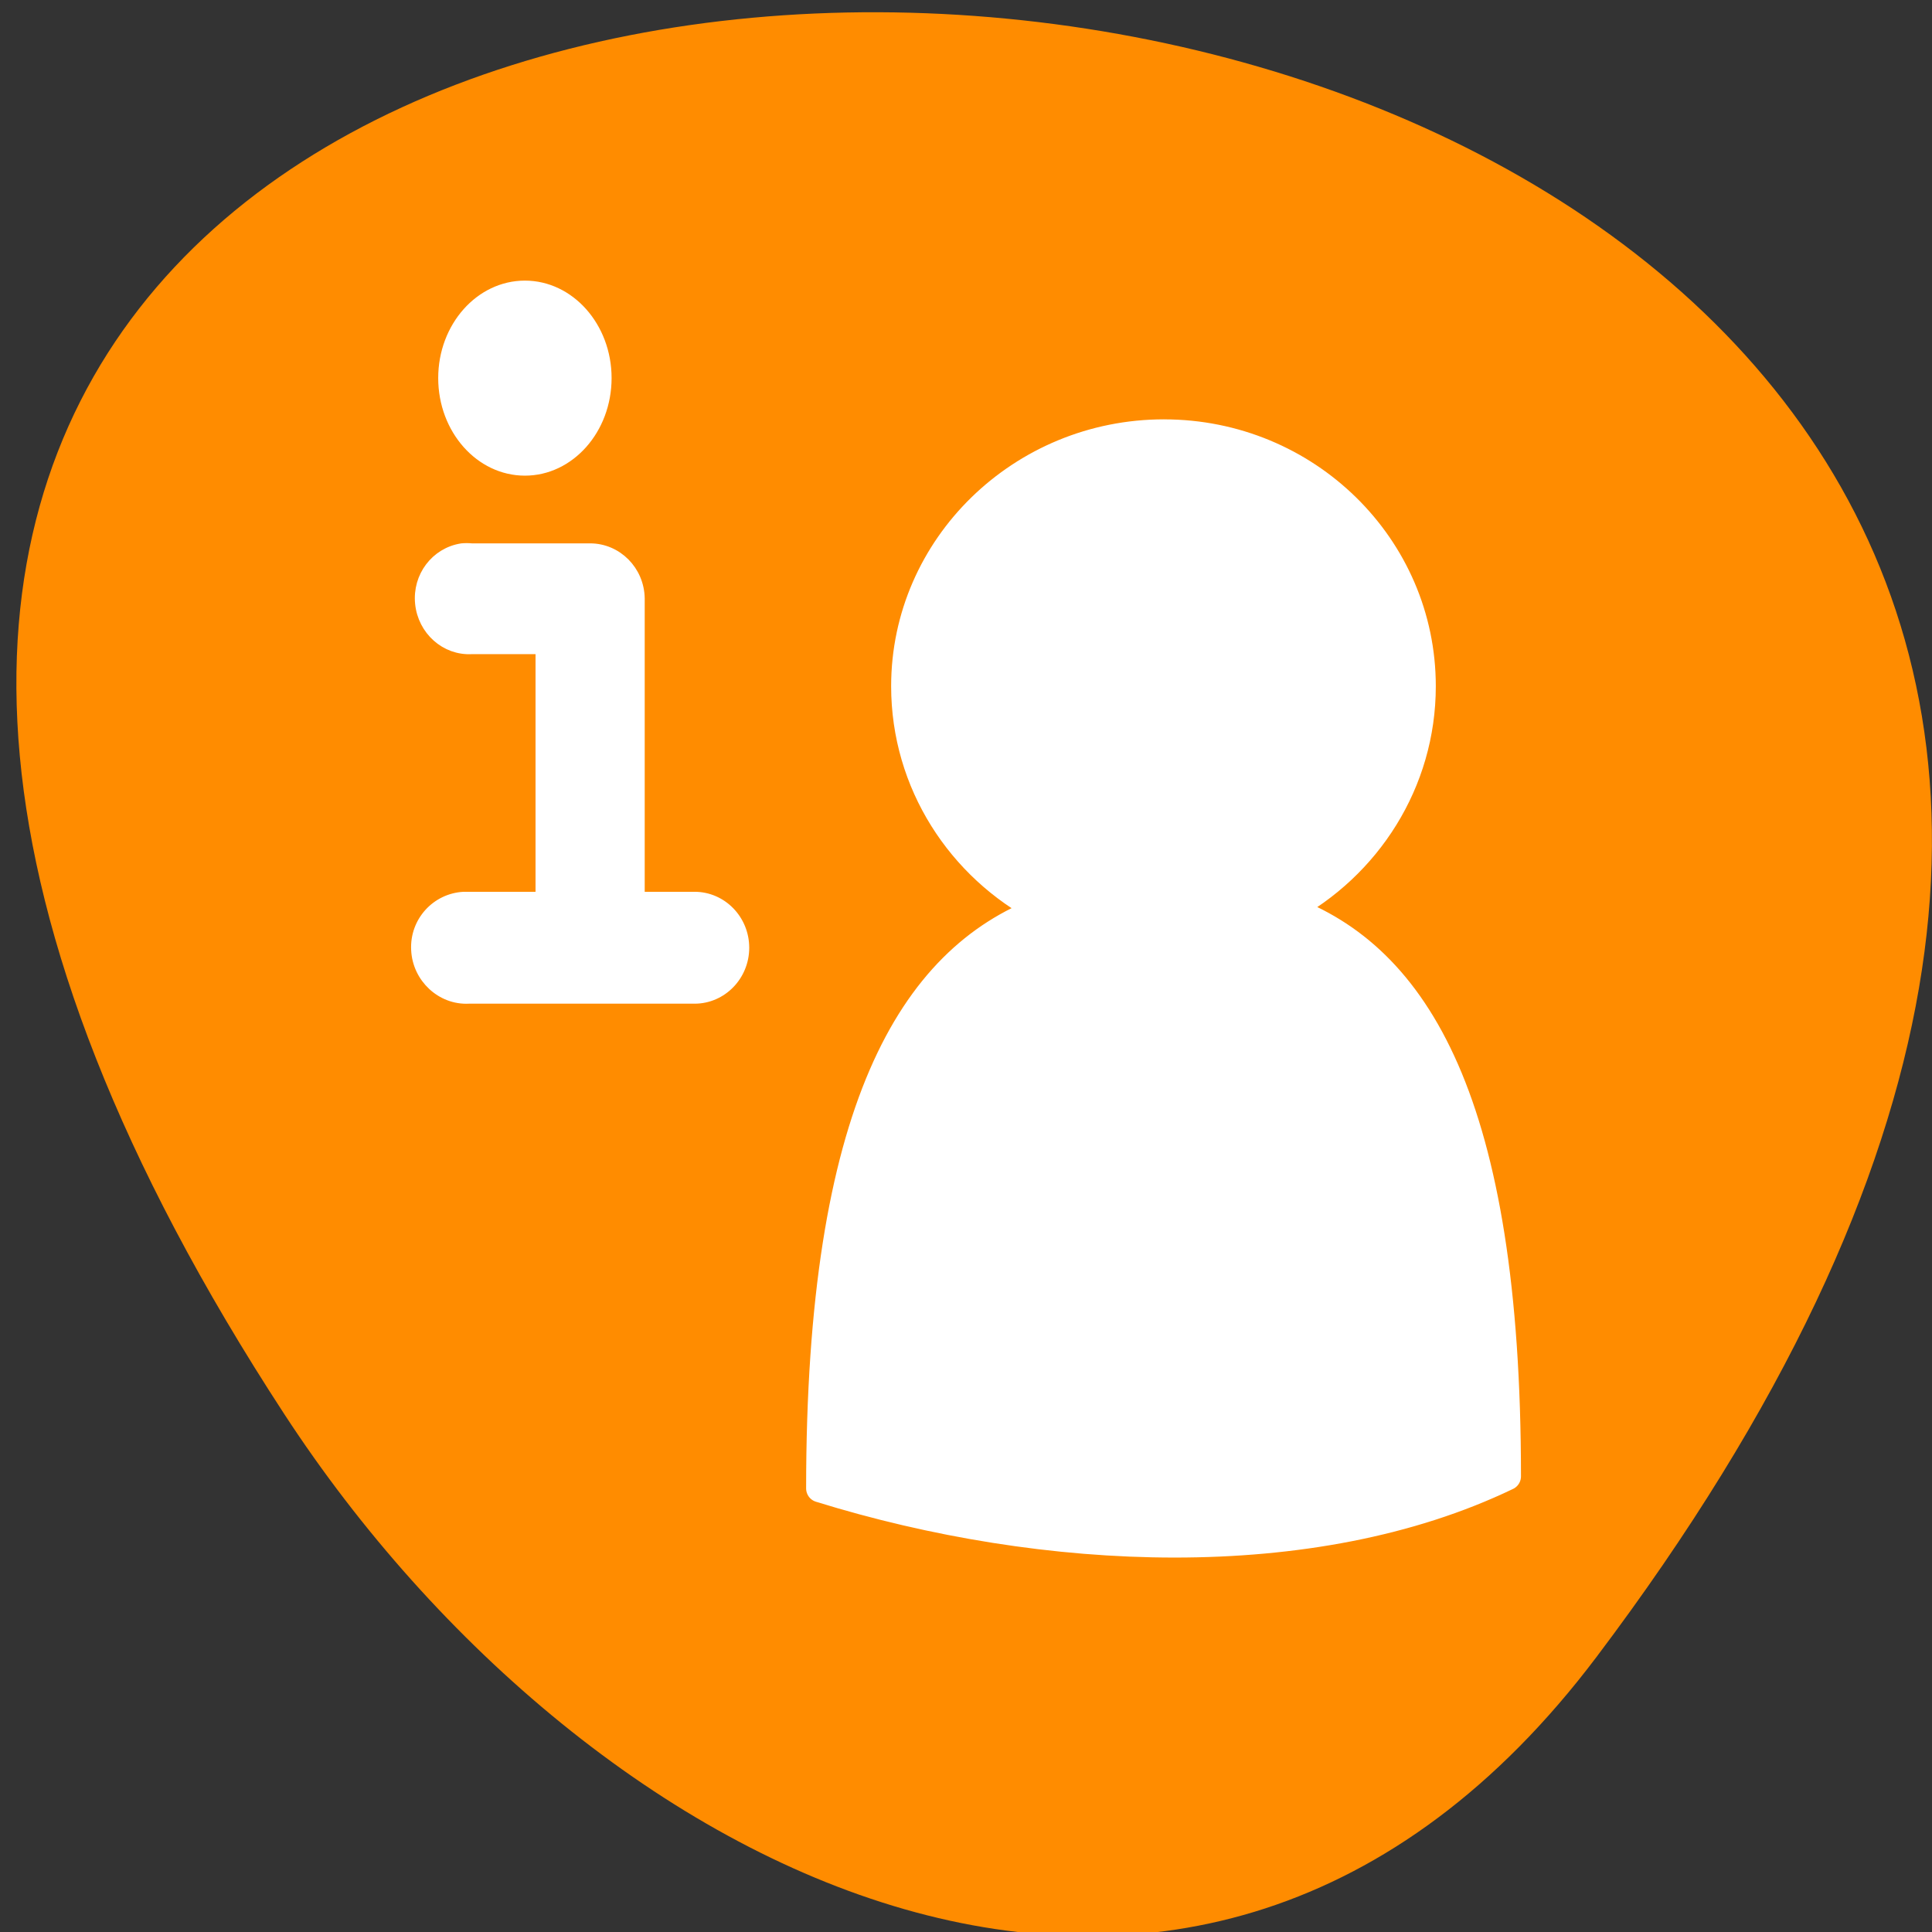 <svg xmlns="http://www.w3.org/2000/svg" viewBox="0 0 48 48"><rect x="0" y="0" width="48" height="48" fill="#333333" stroke="none"/><path d="m 39.664 41.168 c 37.52 -49.734 -65.734 -56.801 -32.598 -6.031 c 7.555 11.574 22.66 19.207 32.598 6.031" style="fill:#ff8c00"/><g style="fill:#fff;stroke:#fff;stroke-linecap:round;stroke-linejoin:round"><path d="m 31.433 1.977 c -14.567 0 -26.366 11.584 -26.366 25.864 c 0 9.819 5.585 18.403 13.811 22.799 c -13.183 4.813 -22.519 19.671 -22.519 57.985 c 19.911 9.579 47.275 8.359 70.244 1.235 c 0 -38.748 -9.432 -54.119 -22.696 -59.141 c 8.322 -4.348 14.004 -12.98 14.004 -22.88 c 0 -14.28 -11.911 -25.864 -26.478 -25.864" transform="matrix(-0.243 0 0 0.243 36.558 10.284)" style="stroke-width:2.843"/><path d="m 52.018 935.266 c -3.458 0.542 -5.875 3.75 -5.521 7.333 c 0.354 3.583 3.354 6.292 6.833 6.104 h 9.083 v 32.854 h -9.479 c -0.208 0 -0.438 0 -0.646 0 c -3.646 0.188 -6.5 3.313 -6.312 7.063 c 0.167 3.75 3.333 6.708 6.958 6.521 h 29.854 c 3.625 0 6.583 -3.042 6.583 -6.792 c 0 -3.75 -2.958 -6.792 -6.583 -6.792 h -7.229 v -39.625 c -0.062 -3.708 -3 -6.667 -6.583 -6.667 h -15.646 c -0.438 -0.042 -0.875 -0.042 -1.312 0" transform="matrix(0.188 0 0 0.187 1.692 -161.275)" style="fill-rule:evenodd;stroke-width:1.283"/><path d="m 1113.881 664.863 c 0 1.86 -1.514 3.374 -3.376 3.374 c -1.863 0 -3.376 -1.515 -3.376 -3.374 c 0 -1.866 1.514 -3.38 3.376 -3.38 c 1.863 0 3.376 1.515 3.376 3.38" transform="matrix(-0.594 0 0 -0.668 672.681 453.521)" style="stroke-width:0.5"/></g></svg>